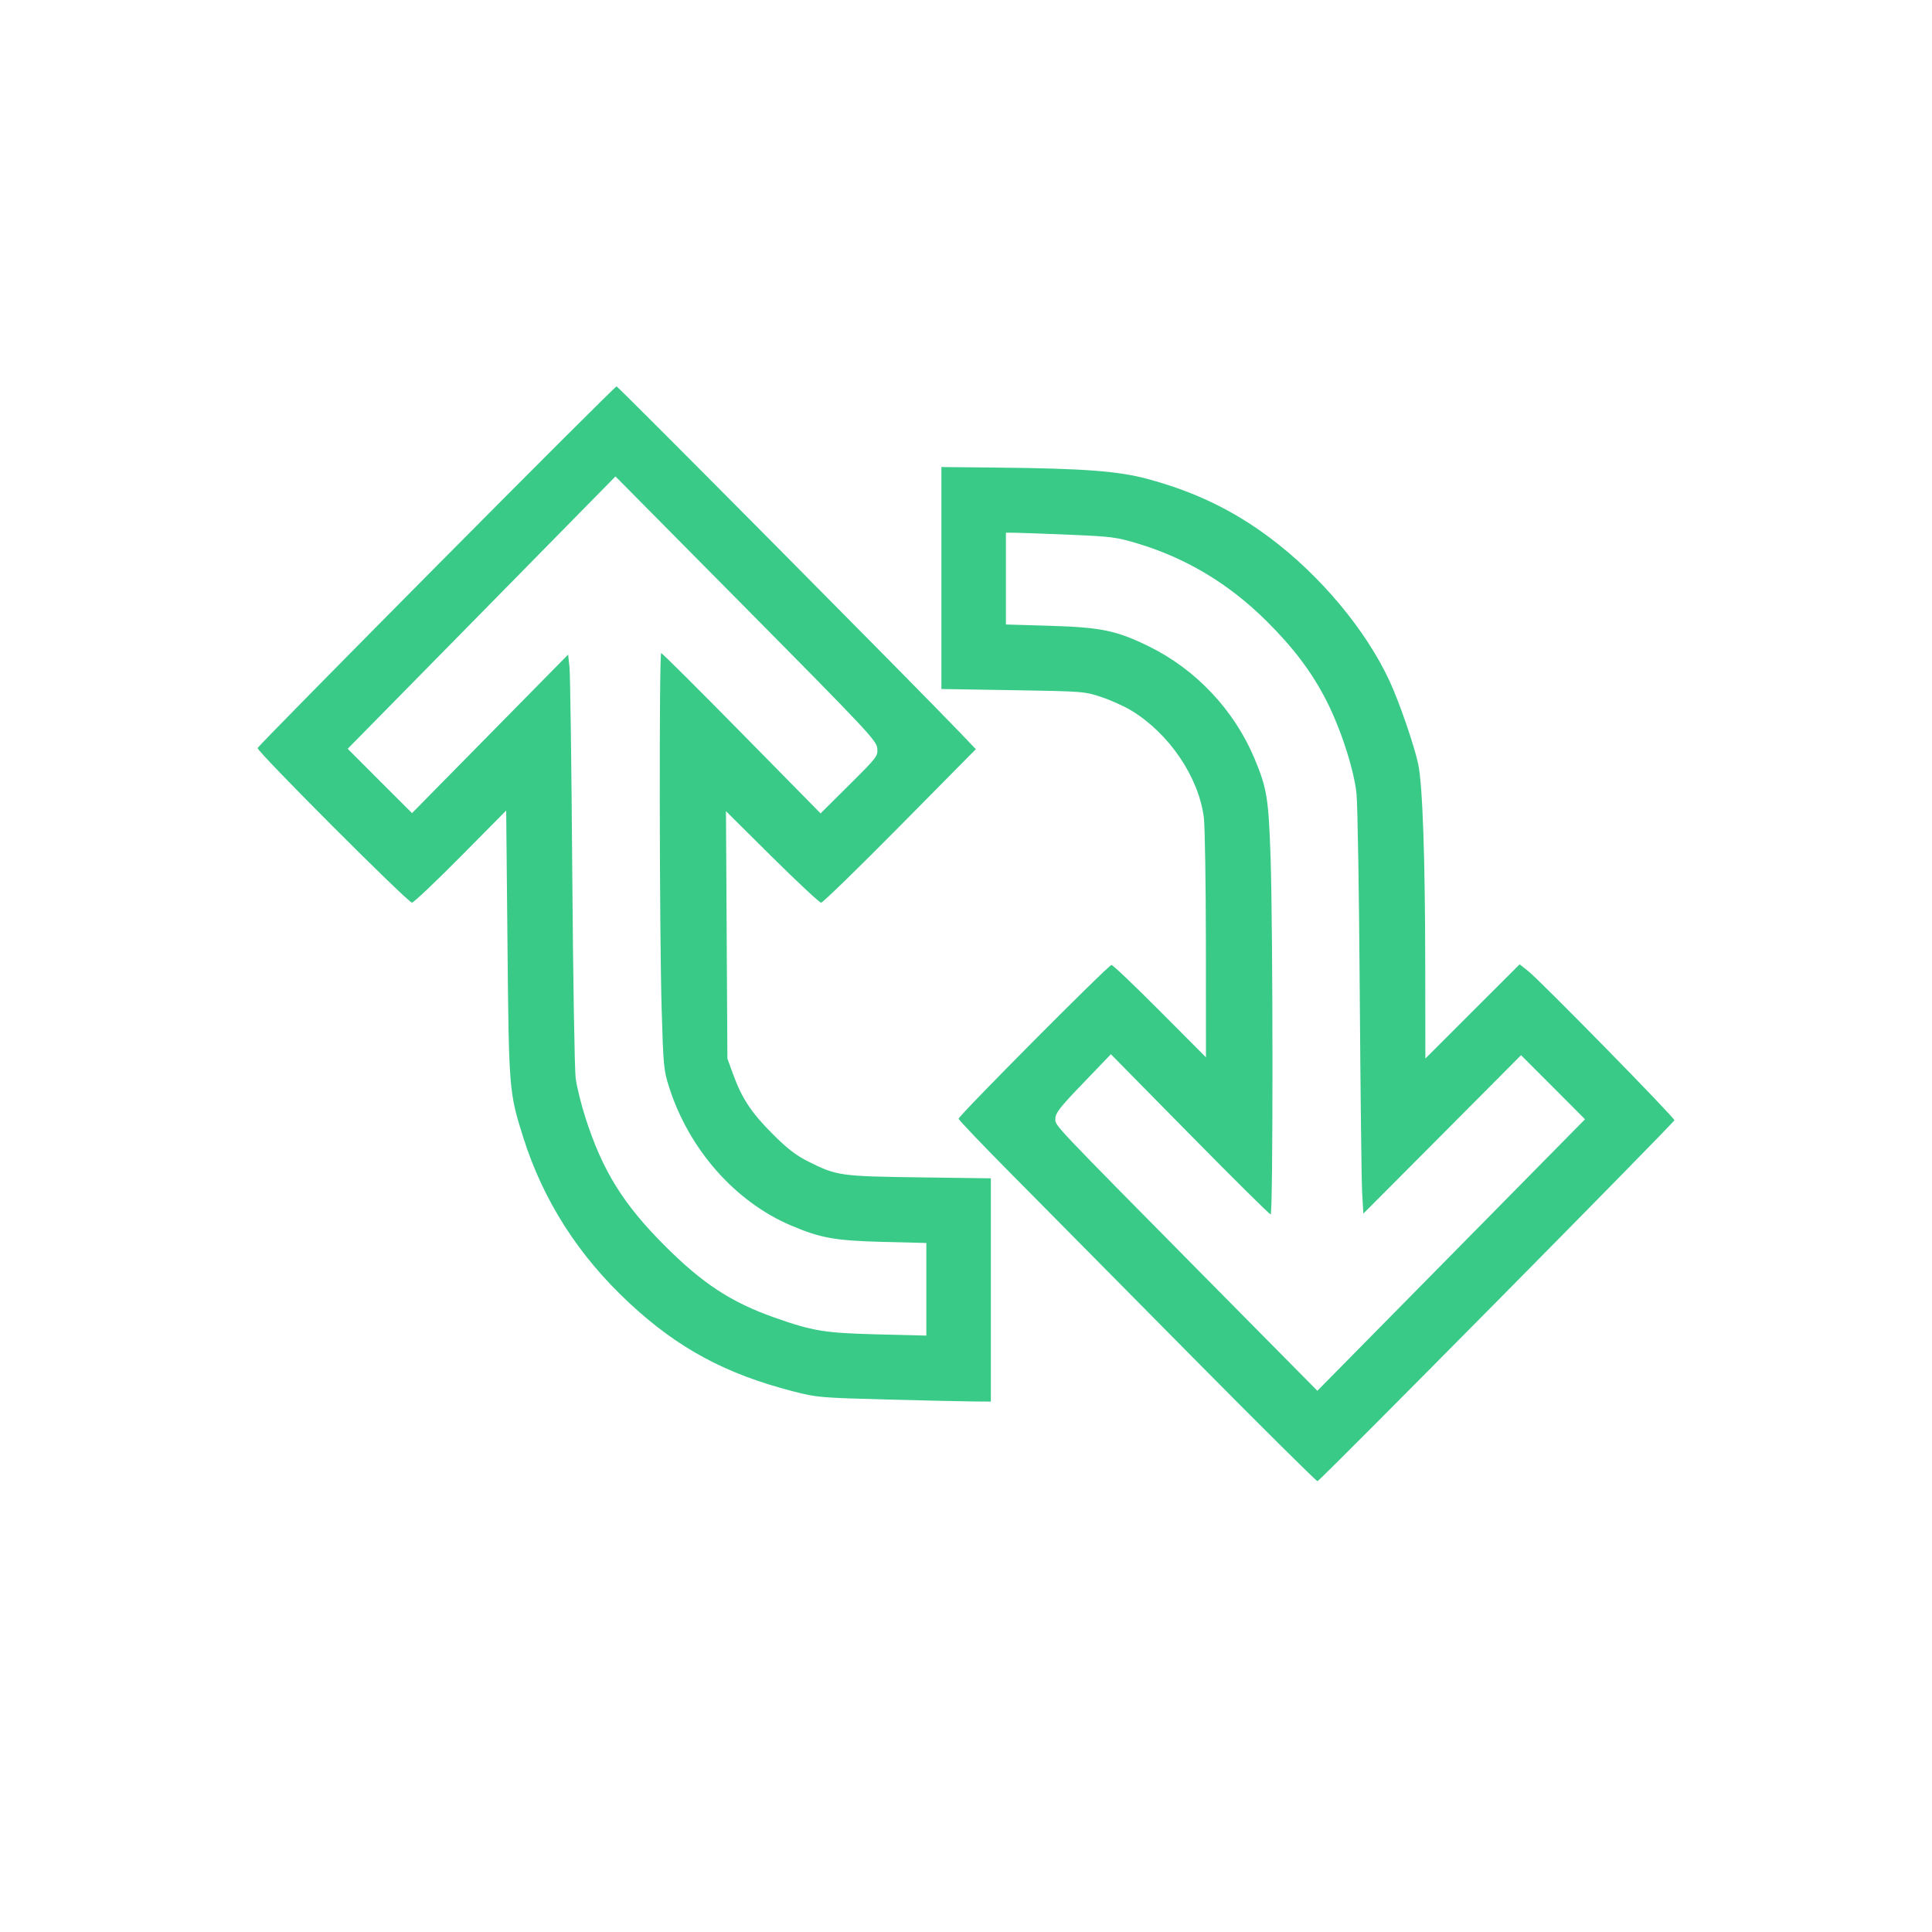 <svg width="30" height="30" viewBox="0 0 30 30" fill="none" xmlns="http://www.w3.org/2000/svg">
<path fill-rule="evenodd" clip-rule="evenodd" d="M6.779 8.789C5.258 10.322 4.007 11.594 4 11.615C3.984 11.663 6.334 14.016 6.397 14.016C6.423 14.016 6.763 13.694 7.152 13.301L7.86 12.586L7.88 14.645C7.901 16.92 7.905 16.965 8.123 17.656C8.435 18.645 8.985 19.503 9.778 20.239C10.531 20.938 11.268 21.335 12.313 21.604C12.684 21.7 12.735 21.704 13.783 21.732C14.38 21.748 14.985 21.761 15.127 21.762L15.386 21.764V20.03V18.297L14.275 18.282C13.043 18.265 12.994 18.258 12.547 18.034C12.358 17.939 12.222 17.834 11.996 17.607C11.666 17.277 11.52 17.055 11.384 16.682L11.295 16.437L11.284 14.517L11.273 12.596L11.988 13.306C12.382 13.696 12.725 14.016 12.75 14.017C12.776 14.017 13.327 13.481 13.975 12.825L15.153 11.633L14.895 11.363C14.246 10.685 9.598 6 9.574 6C9.558 6 8.301 7.255 6.779 8.789ZM14.618 8.976L14.618 10.699L15.728 10.717C16.821 10.735 16.843 10.737 17.106 10.825C17.253 10.874 17.46 10.968 17.567 11.033C18.154 11.389 18.611 12.063 18.693 12.692C18.71 12.823 18.724 13.715 18.725 14.674L18.726 16.418L18.012 15.701C17.62 15.307 17.281 14.984 17.259 14.984C17.212 14.984 14.885 17.324 14.885 17.372C14.885 17.389 15.265 17.788 15.73 18.256C16.194 18.725 17.441 19.985 18.499 21.055C19.557 22.125 20.439 23 20.458 23C20.492 23 25.982 17.447 26 17.395C26.011 17.363 23.922 15.232 23.732 15.081L23.597 14.974L22.865 15.705L22.133 16.437L22.131 15.017C22.13 13.311 22.09 12.181 22.021 11.861C21.957 11.566 21.728 10.901 21.58 10.582C21.213 9.786 20.507 8.94 19.718 8.35C19.145 7.921 18.547 7.633 17.818 7.437C17.366 7.315 16.829 7.274 15.494 7.261L14.618 7.252V8.976ZM13.622 11.618C13.634 11.74 13.621 11.757 13.188 12.187L12.742 12.63L11.517 11.385C10.843 10.7 10.281 10.14 10.267 10.141C10.234 10.142 10.239 14.483 10.274 15.669C10.3 16.557 10.306 16.619 10.392 16.888C10.702 17.852 11.416 18.66 12.282 19.029C12.743 19.225 12.969 19.265 13.707 19.284L14.384 19.301V20.02V20.739L13.621 20.72C12.796 20.698 12.625 20.67 12.023 20.458C11.353 20.221 10.911 19.932 10.324 19.345C9.677 18.698 9.356 18.181 9.092 17.36C9.025 17.152 8.956 16.874 8.939 16.742C8.922 16.611 8.898 15.166 8.886 13.531C8.874 11.897 8.855 10.47 8.843 10.361L8.822 10.164L7.61 11.395L6.398 12.626L5.898 12.127L5.399 11.627L7.478 9.513L9.557 7.398L11.584 9.445C13.463 11.343 13.611 11.501 13.622 11.618ZM16.622 8.304C17.247 8.33 17.337 8.341 17.657 8.437C18.419 8.666 19.079 9.062 19.663 9.64C20.085 10.059 20.367 10.433 20.592 10.871C20.818 11.311 21.025 11.948 21.064 12.327C21.081 12.493 21.104 13.877 21.114 15.402C21.125 16.926 21.141 18.325 21.151 18.509L21.17 18.845L22.395 17.615L23.619 16.385L24.116 16.882L24.612 17.38L22.534 19.488L20.456 21.596L18.764 19.885C16.276 17.367 16.388 17.485 16.388 17.368C16.388 17.284 16.46 17.191 16.819 16.819L17.25 16.37L18.475 17.614C19.149 18.299 19.714 18.858 19.731 18.858C19.769 18.858 19.768 14.447 19.729 13.298C19.698 12.392 19.672 12.237 19.478 11.774C19.163 11.026 18.573 10.399 17.848 10.041C17.34 9.791 17.101 9.741 16.296 9.717L15.62 9.697V8.984V8.271L15.778 8.273C15.866 8.274 16.245 8.288 16.622 8.304Z" fill="#39CA88"/>
</svg>
